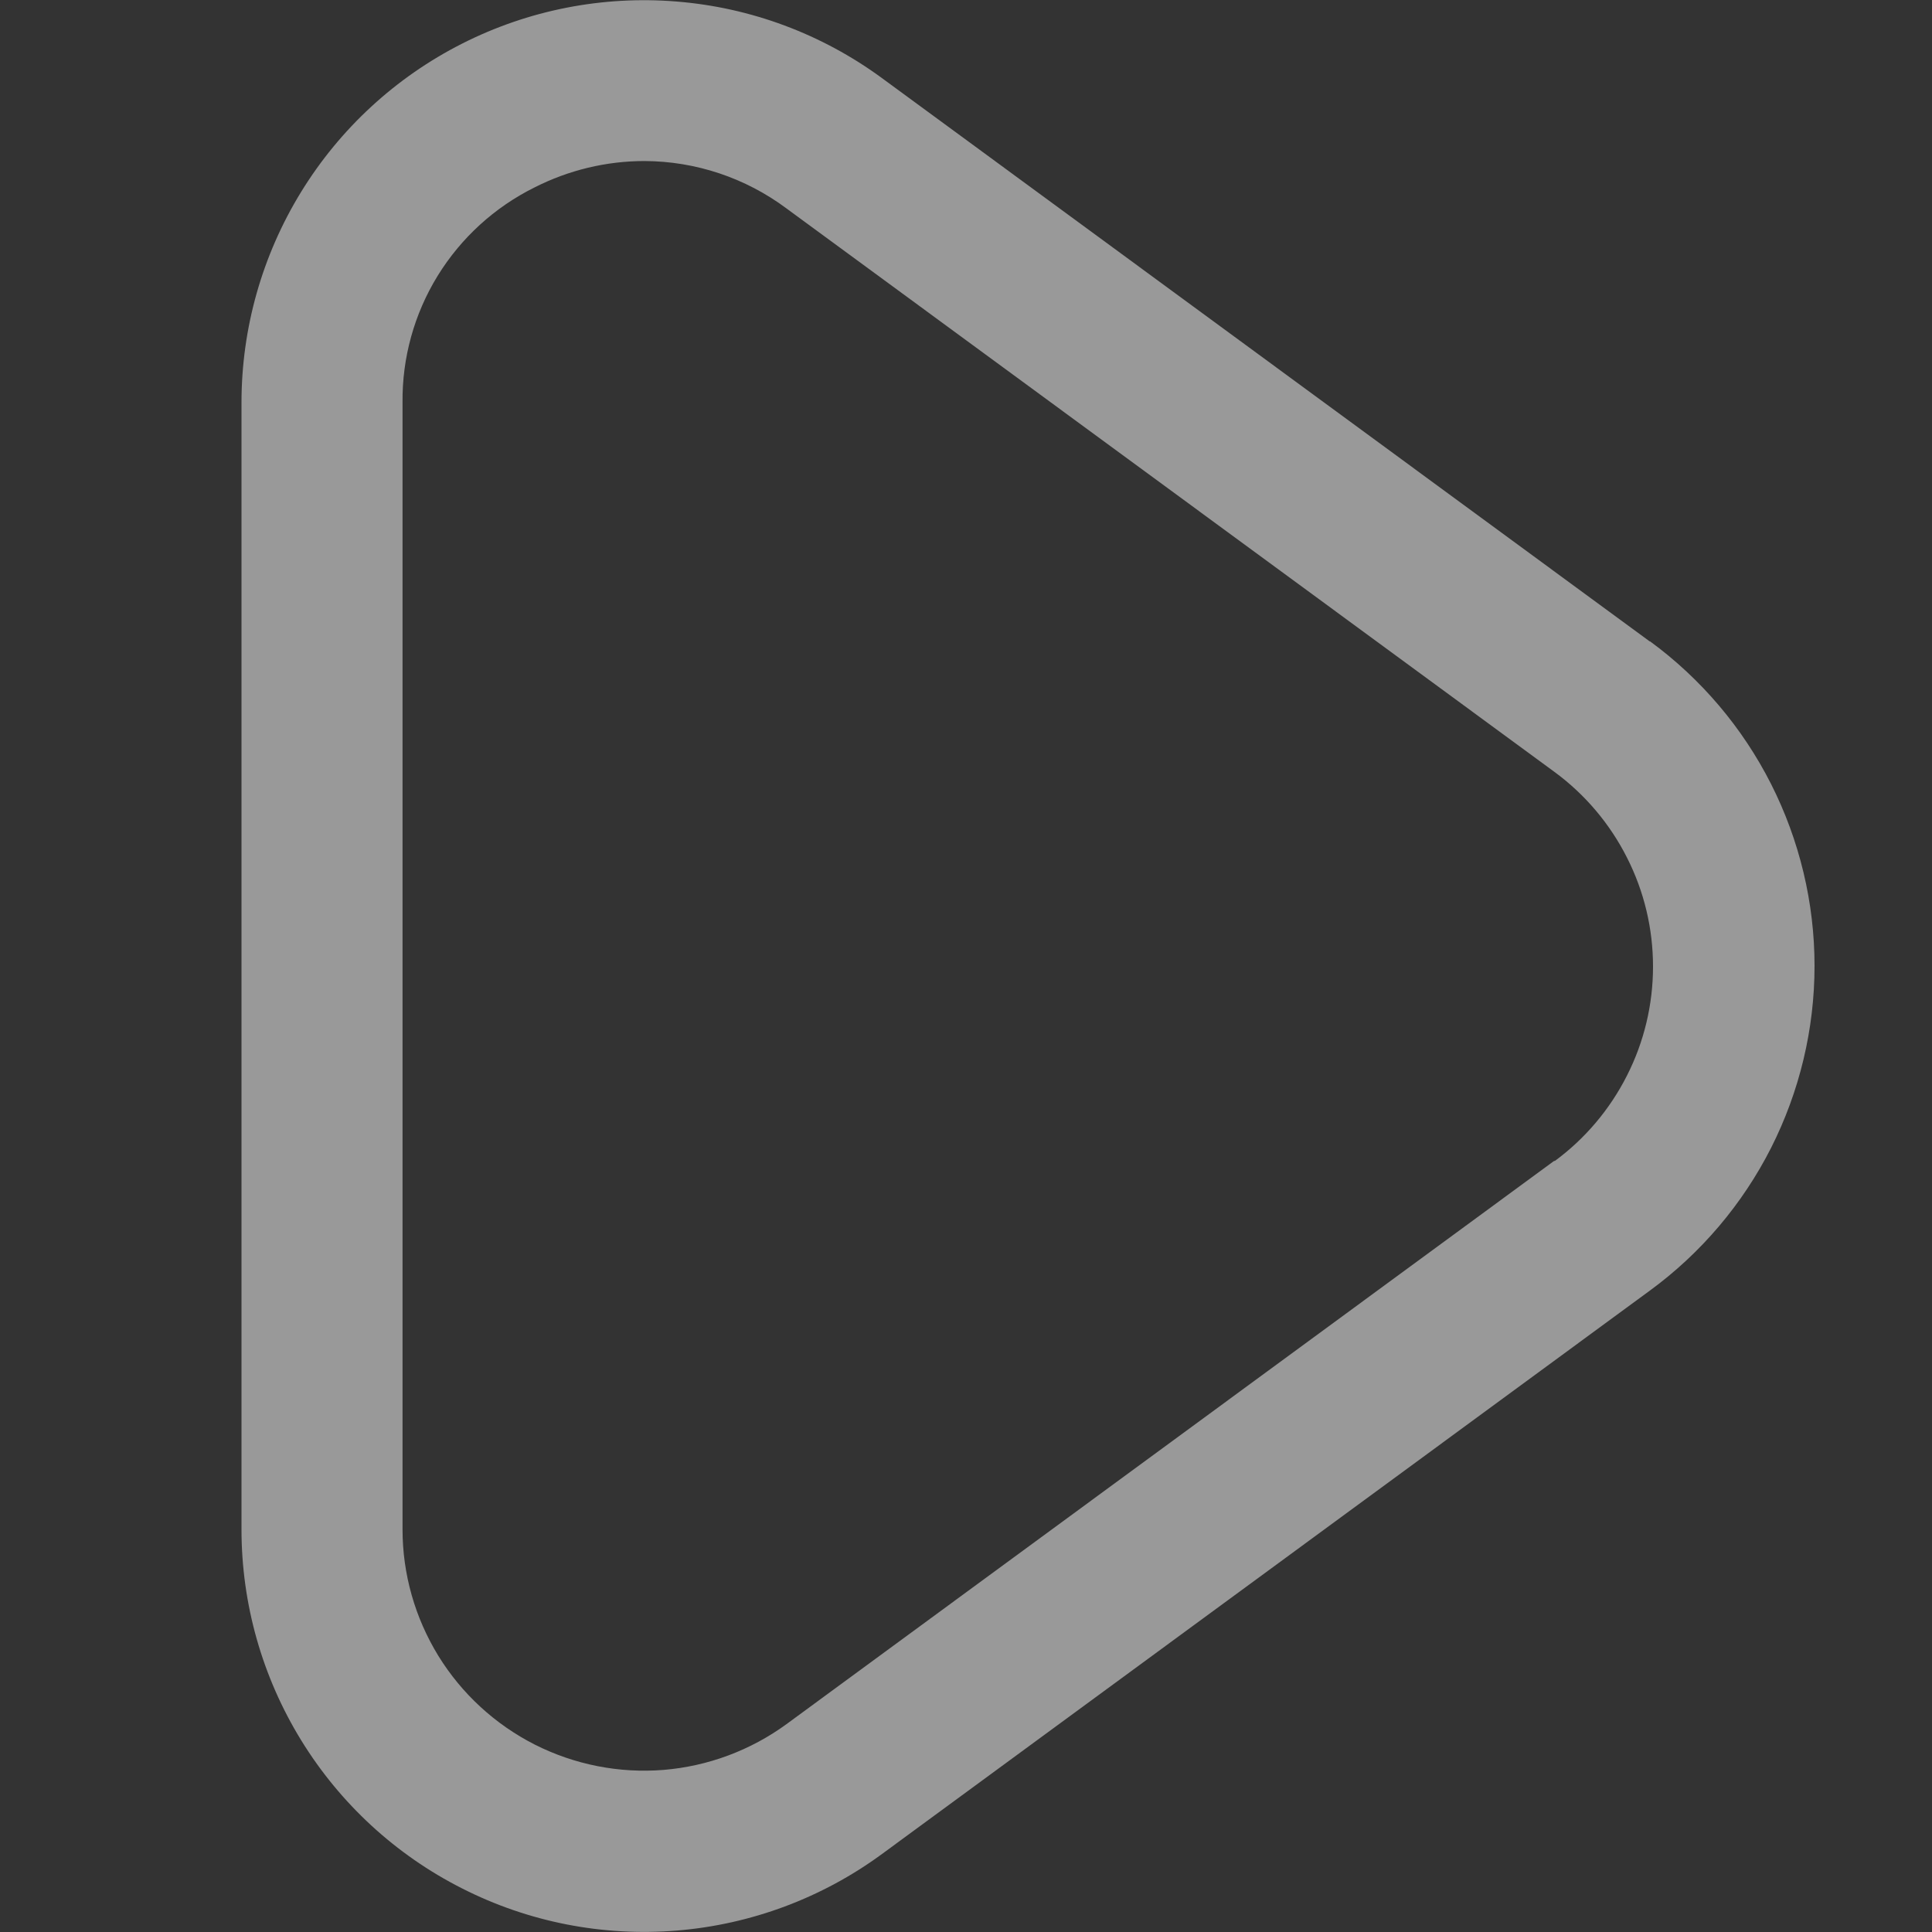 <svg width="20" height="20" viewBox="0 0 20 20" fill="none" xmlns="http://www.w3.org/2000/svg">
<rect x="0" y="0" width="20" height="20" fill="#333333" stroke="none"/>
<g opacity="0.5">
<path d="M17.078 6.64L9.128 0.807C8.507 0.352 7.773 0.078 7.006 0.016C6.239 -0.047 5.469 0.104 4.783 0.452C4.096 0.8 3.52 1.331 3.117 1.987C2.714 2.643 2.5 3.397 2.5 4.167V15.833C2.5 16.603 2.714 17.358 3.117 18.014C3.52 18.67 4.097 19.202 4.784 19.549C5.471 19.898 6.24 20.048 7.008 19.985C7.775 19.922 8.51 19.648 9.131 19.192L17.081 13.359C17.609 12.972 18.038 12.466 18.334 11.883C18.629 11.299 18.784 10.654 18.784 9.999C18.784 9.345 18.629 8.7 18.334 8.116C18.038 7.532 17.609 7.026 17.081 6.639L17.078 6.64ZM16.092 12.015L8.142 17.848C7.769 18.12 7.329 18.284 6.869 18.322C6.409 18.359 5.948 18.268 5.536 18.06C5.125 17.851 4.779 17.533 4.537 17.14C4.296 16.747 4.167 16.295 4.167 15.833V4.167C4.162 3.704 4.288 3.25 4.53 2.856C4.772 2.463 5.12 2.145 5.534 1.94C5.887 1.761 6.276 1.667 6.672 1.667C7.202 1.669 7.717 1.841 8.142 2.158L16.092 7.991C16.408 8.223 16.665 8.527 16.842 8.877C17.02 9.227 17.112 9.613 17.112 10.006C17.112 10.398 17.02 10.785 16.842 11.135C16.665 11.485 16.408 11.789 16.092 12.021V12.015Z" fill="white"/>
</g>
</svg>
